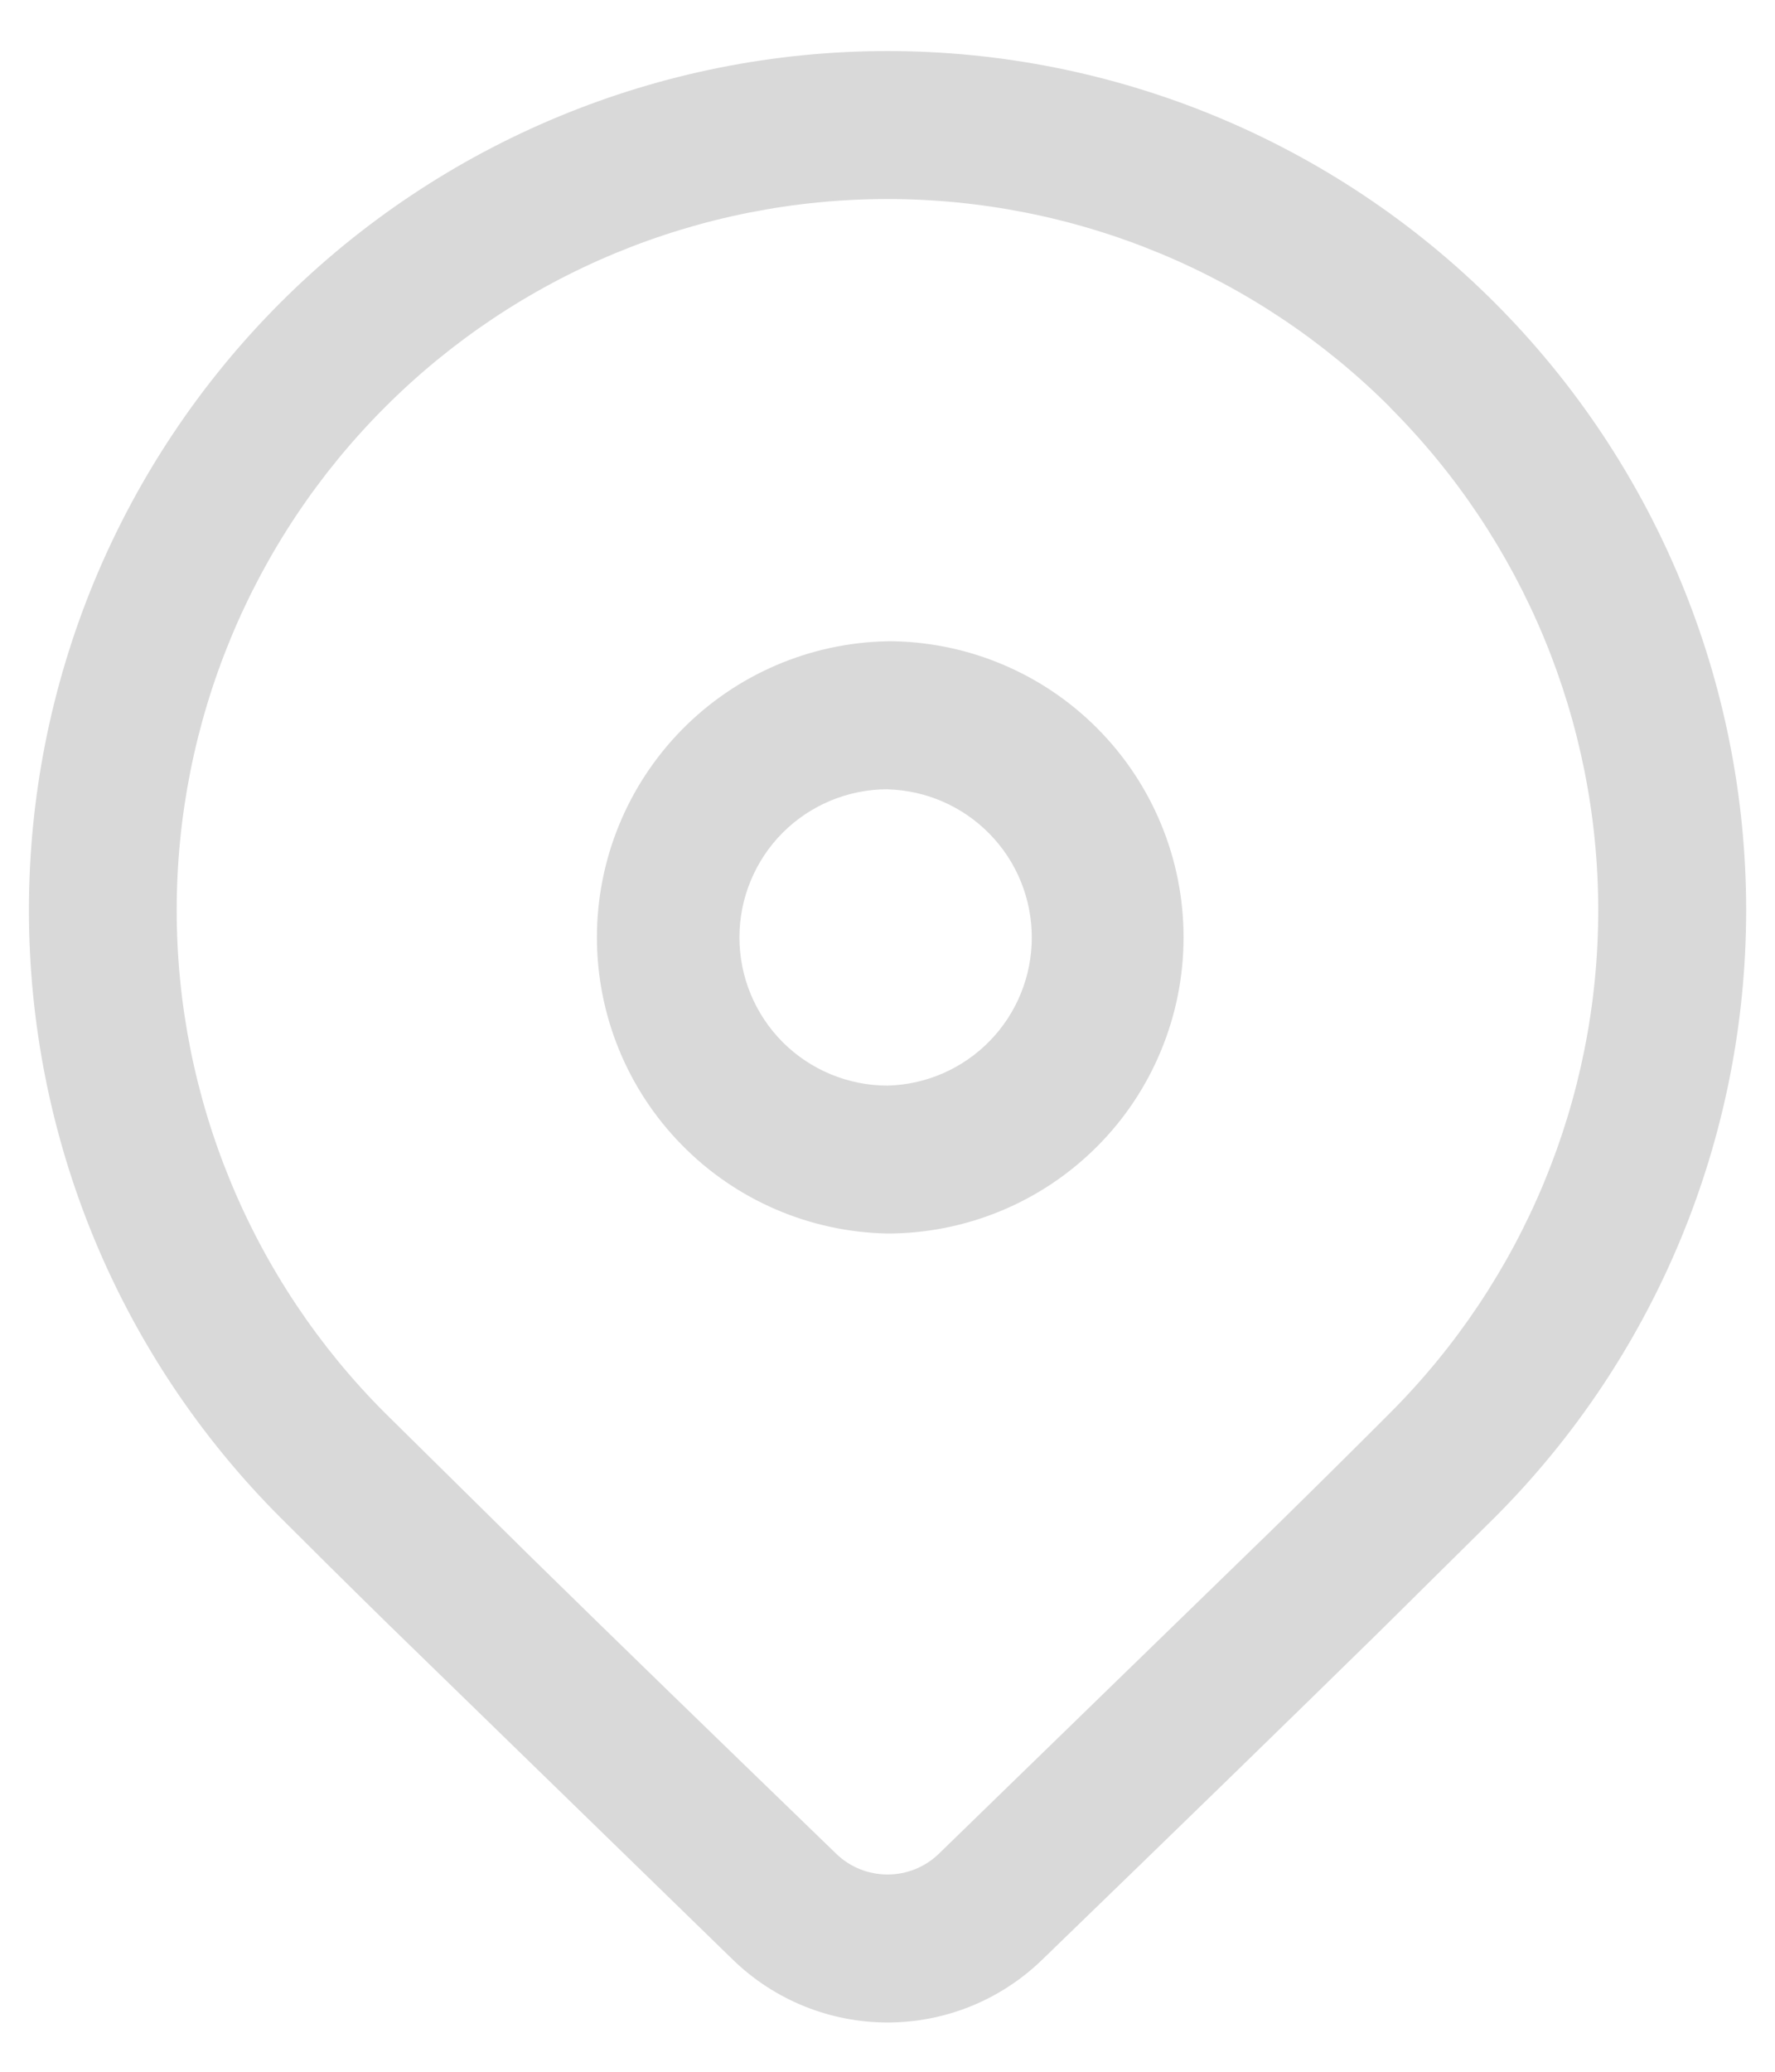 <svg width="24" height="28" viewBox="0 0 24 28" fill="none" xmlns="http://www.w3.org/2000/svg">
<path d="M3.791 4.091C5.968 1.914 8.921 0.69 12.001 0.69C15.08 0.69 18.033 1.914 20.21 4.091C22.387 6.268 23.61 9.221 23.61 12.3C23.61 15.379 22.387 18.332 20.21 20.509L18.627 22.075C17.46 23.219 15.947 24.691 14.086 26.491C13.526 27.032 12.779 27.334 12.001 27.334C11.222 27.334 10.475 27.032 9.915 26.491L5.261 21.963C4.674 21.388 4.186 20.904 3.791 20.509C2.713 19.431 1.858 18.152 1.274 16.743C0.691 15.335 0.391 13.825 0.391 12.3C0.391 10.776 0.691 9.266 1.274 7.857C1.858 6.449 2.713 5.169 3.791 4.091ZM18.795 5.504C17.903 4.612 16.843 3.904 15.677 3.421C14.511 2.938 13.261 2.69 11.999 2.69C10.737 2.69 9.488 2.938 8.322 3.421C7.156 3.904 6.096 4.612 5.204 5.505C4.312 6.397 3.604 7.457 3.121 8.623C2.638 9.789 2.389 11.039 2.389 12.301C2.389 13.563 2.638 14.812 3.121 15.978C3.604 17.144 4.312 18.204 5.205 19.096L7.189 21.053C8.279 22.122 9.653 23.455 11.306 25.053C11.492 25.234 11.741 25.334 12.001 25.334C12.26 25.334 12.509 25.234 12.695 25.053L17.222 20.654C17.849 20.039 18.372 19.52 18.795 19.096C20.597 17.294 21.61 14.85 21.61 12.302C21.61 9.753 20.597 7.309 18.795 5.507M12.001 8.666C12.526 8.666 13.047 8.769 13.532 8.97C14.018 9.171 14.459 9.466 14.831 9.838C15.203 10.21 15.497 10.651 15.698 11.136C15.9 11.622 16.003 12.143 16.003 12.668C16.003 13.194 15.9 13.714 15.698 14.2C15.497 14.686 15.203 15.127 14.831 15.498C14.459 15.87 14.018 16.165 13.532 16.366C13.047 16.567 12.526 16.671 12.001 16.671C10.952 16.652 9.952 16.222 9.218 15.473C8.483 14.725 8.071 13.718 8.071 12.669C8.071 11.62 8.483 10.613 9.218 9.864C9.952 9.116 10.952 8.686 12.001 8.667M12.001 10.667C11.469 10.667 10.96 10.878 10.584 11.253C10.209 11.629 9.998 12.138 9.998 12.669C9.998 13.201 10.209 13.71 10.584 14.086C10.96 14.461 11.469 14.672 12.001 14.672C12.523 14.659 13.019 14.442 13.383 14.068C13.748 13.694 13.951 13.192 13.951 12.67C13.951 12.148 13.748 11.646 13.383 11.273C13.019 10.899 12.523 10.682 12.001 10.668" fill="#D9D9D9"/>
</svg>
